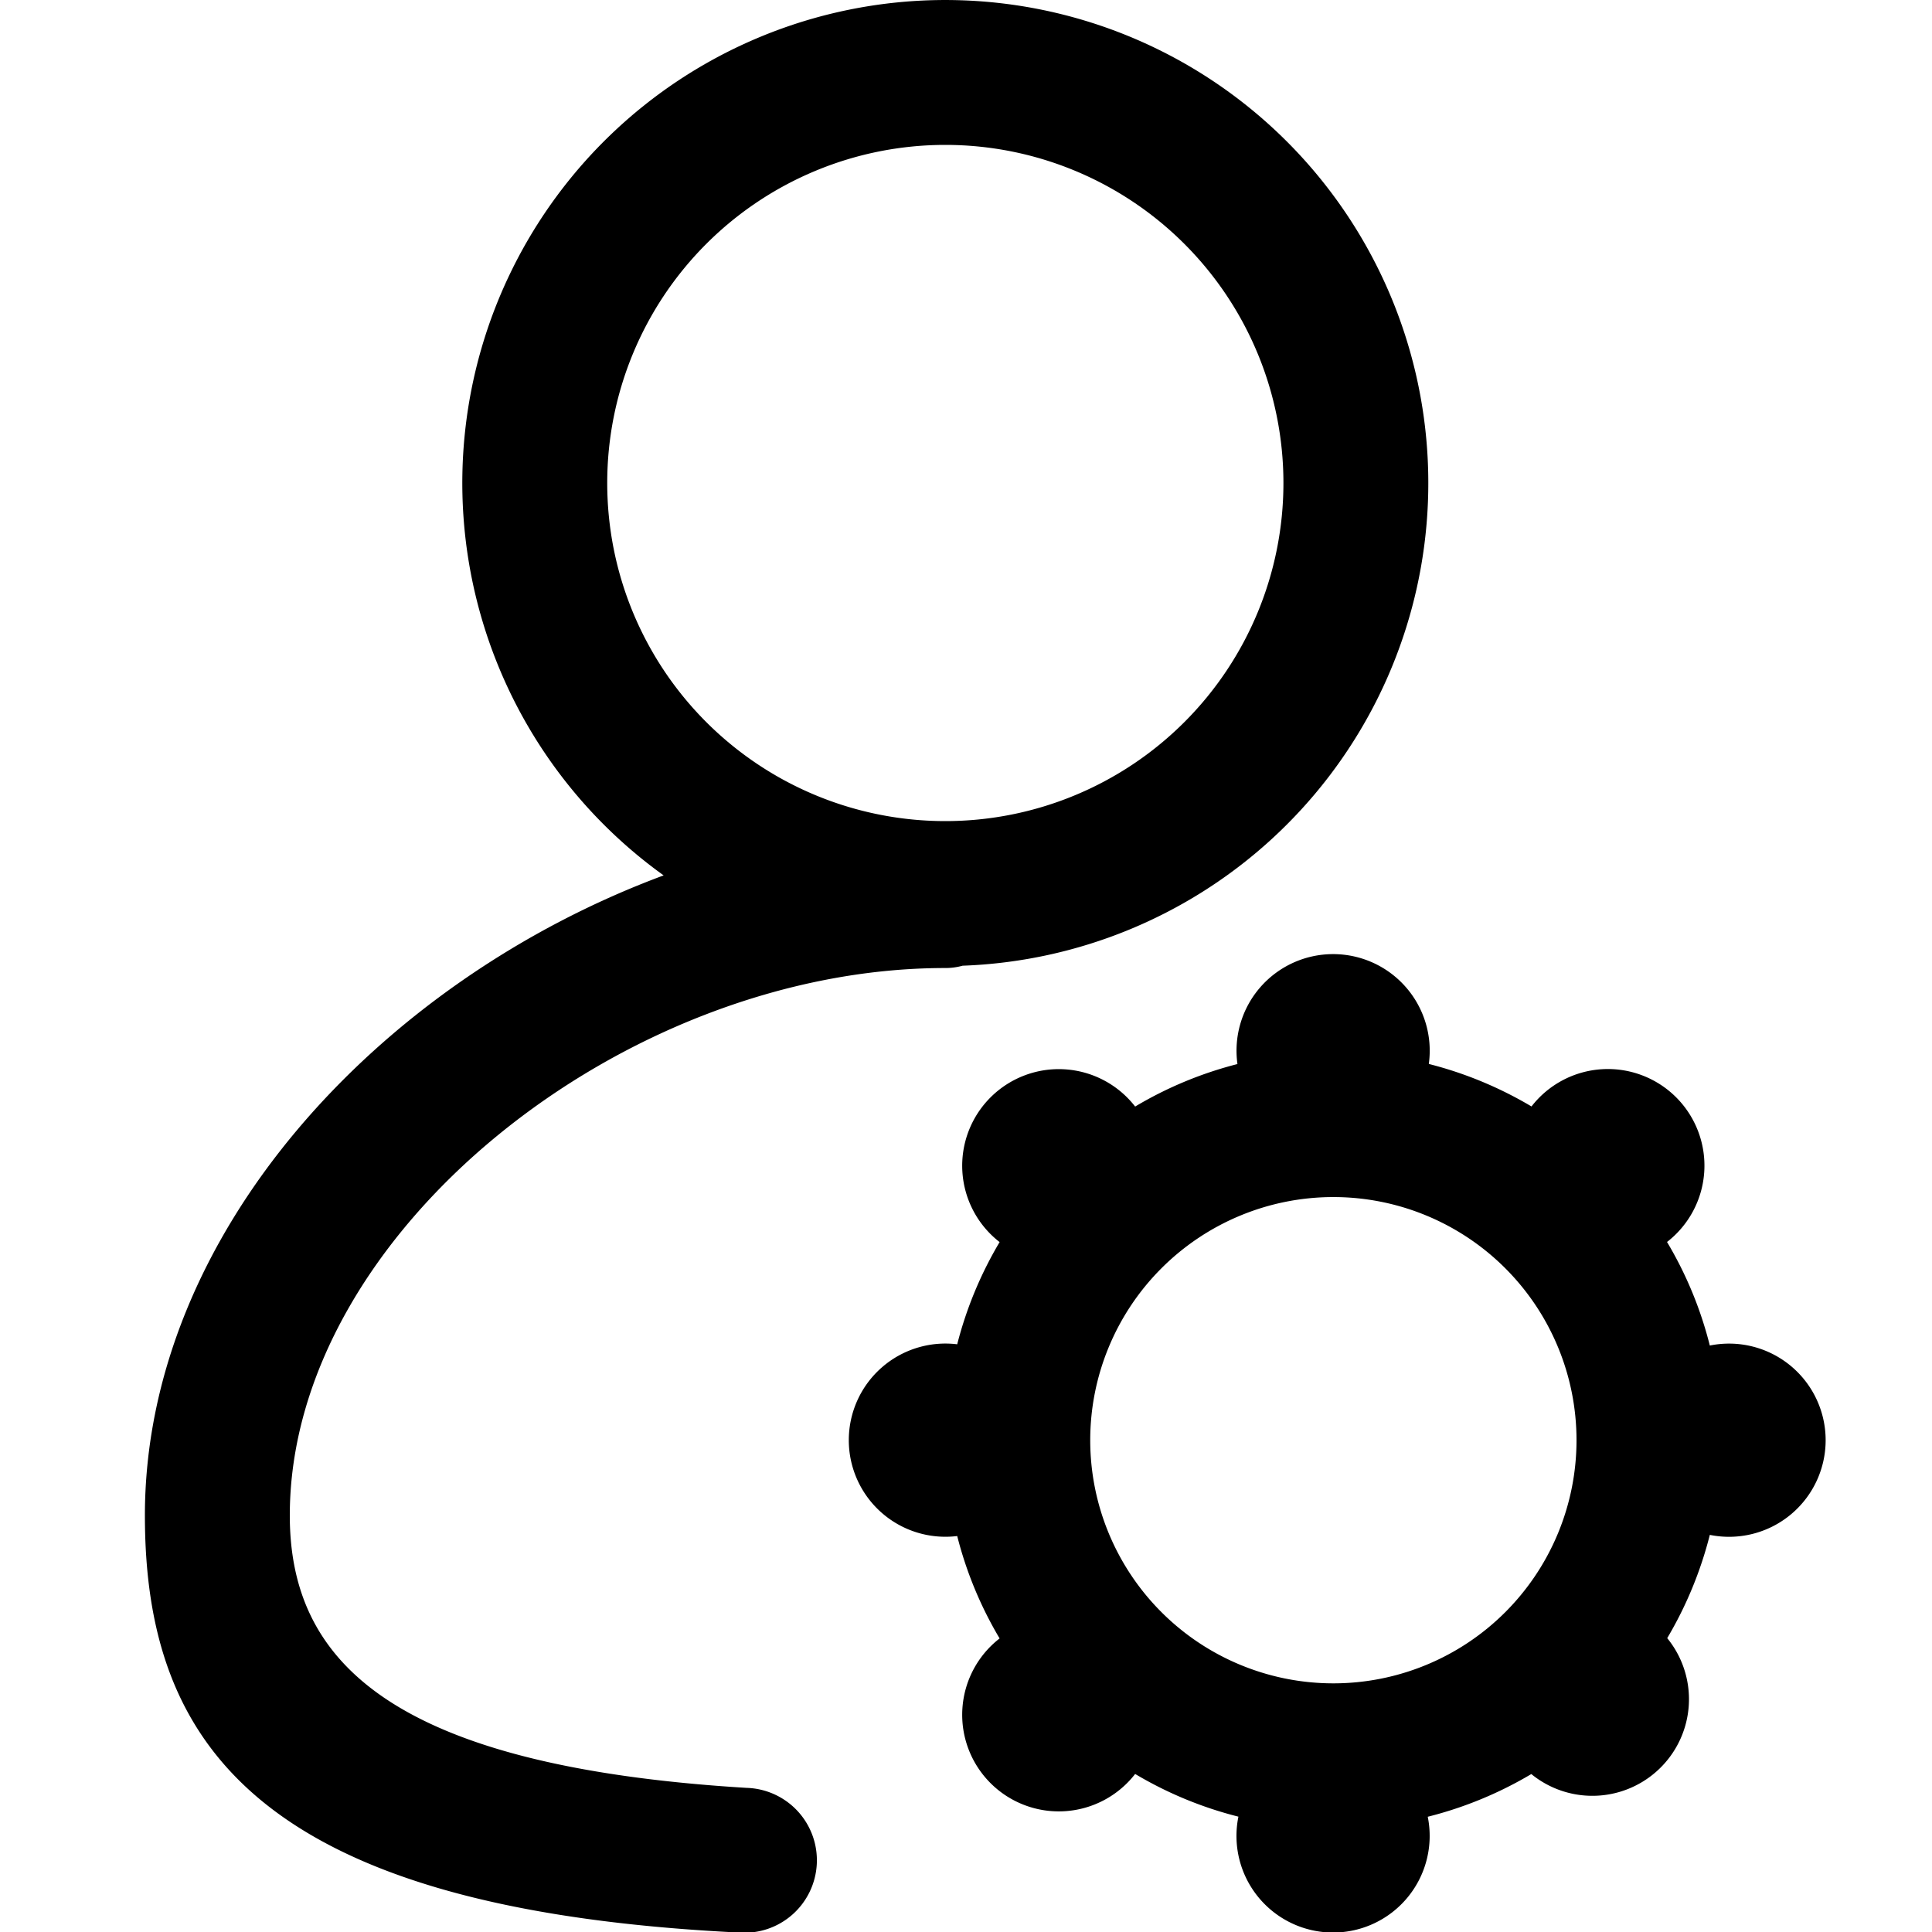 <svg width="20" height="20" xmlns="http://www.w3.org/2000/svg"><path d="M6.87 9.062a5 5 0 1 1 3.095.935.671.671 0 0 1-.18.024C6.464 10.02 3 12.763 3 15.688c0 1.48 1 2.593 4.73 2.82a.75.75 0 1 1-.073 1.498c-5.005-.244-6.157-1.97-6.157-4.318 0-2.908 2.417-5.53 5.37-6.626zm3.478 3.796a1 1 0 1 1 1.403-1.403 3.993 3.993 0 0 1 1.059-.44 1 1 0 1 1 1.981-.001c.379.096.736.246 1.063.44a1 1 0 1 1 1.403 1.403c.197.33.347.69.443 1.072a1 1 0 1 1 0 1.96c-.096.38-.246.74-.441 1.069a1 1 0 0 1-1.407 1.407c-.33.196-.69.346-1.072.442a1 1 0 1 1-1.96-.001 3.993 3.993 0 0 1-1.069-.442 1 1 0 1 1-1.403-1.403 3.993 3.993 0 0 1-.439-1.06 1 1 0 1 1 0-1.985c.096-.376.245-.732.439-1.058zm5.972 2.051a2.517 2.517 0 1 0-5.034 0 2.517 2.517 0 0 0 5.034 0zM9.786 8.5a3.5 3.5 0 1 0 0-7 3.5 3.5 0 0 0 0 7z"/></svg>